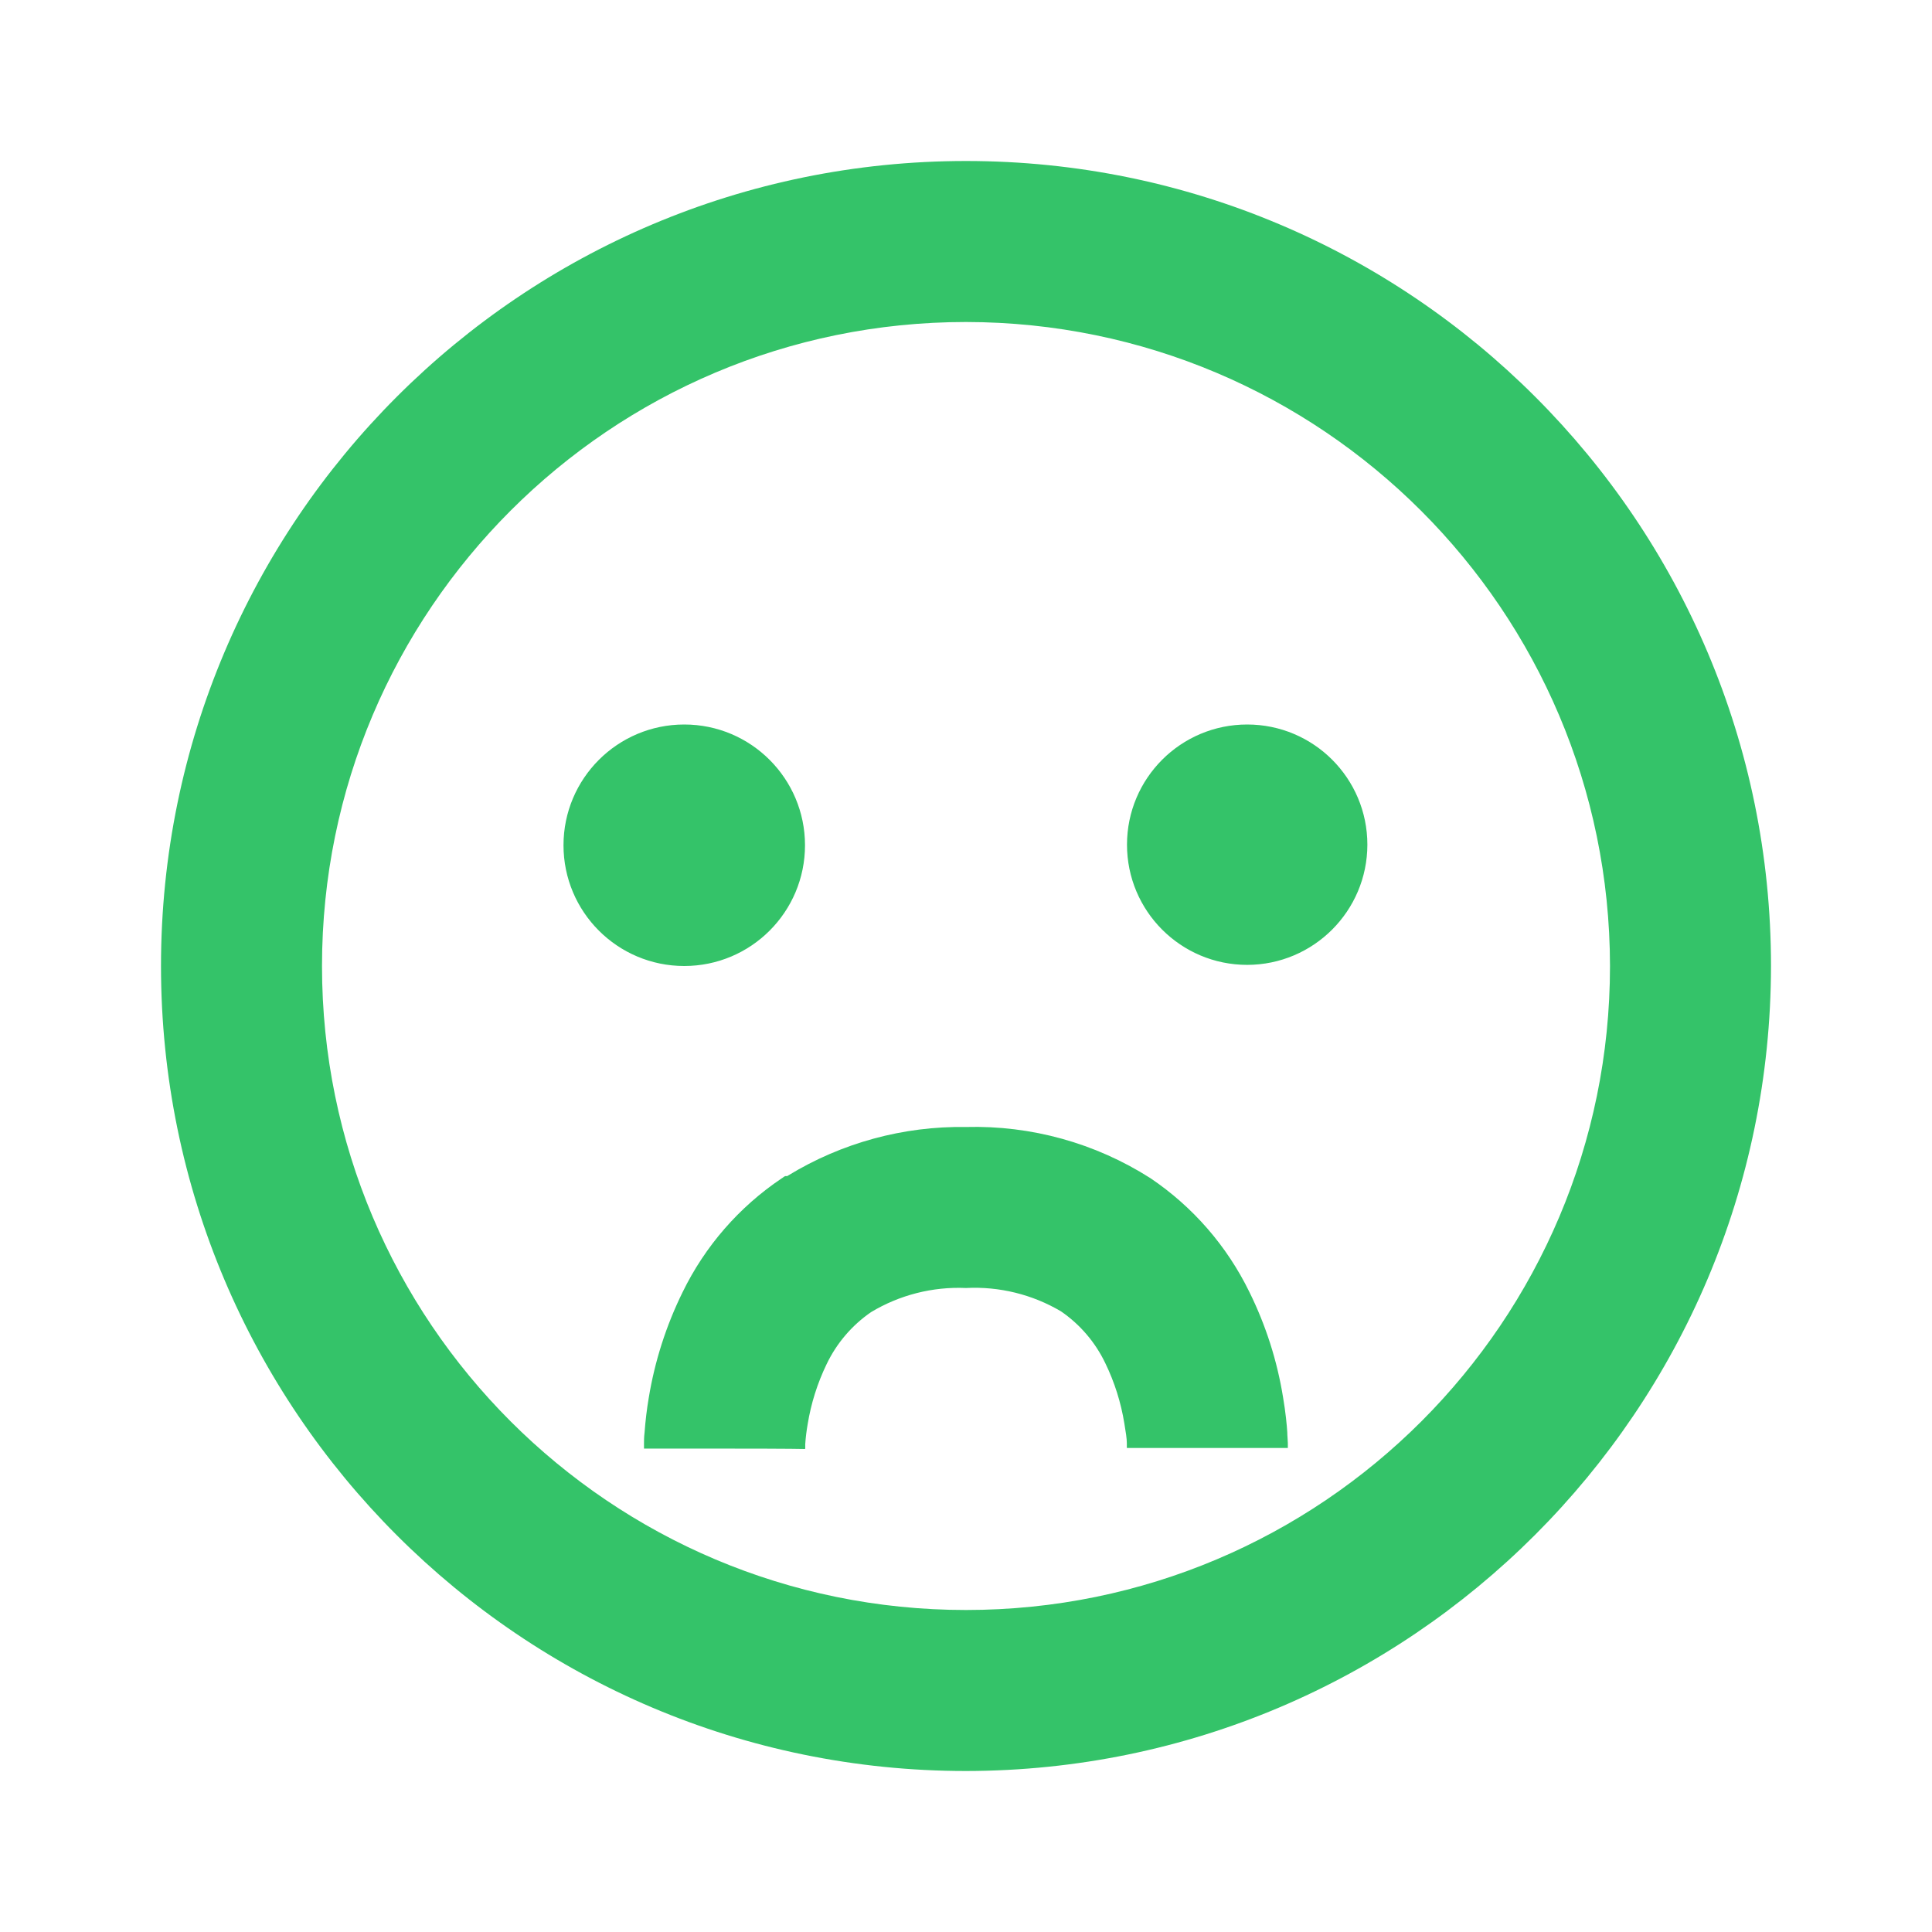<svg width="120" height="120" viewBox="0 0 120 120" fill="none" xmlns="http://www.w3.org/2000/svg">
<path d="M60 110C32.386 110 10 87.614 10 60C10 32.386 32.386 10 60 10C87.614 10 110 32.386 110 60C109.97 87.602 87.602 109.97 60 110ZM60 20C37.909 20 20 37.908 20 60C20 82.091 37.909 100 60 100C82.091 100 100 82.091 100 60C99.975 37.919 82.081 20.025 60 20ZM50 90C49.93 90 49.3 89.975 45 89.975H40V89.855C40 89.8 40 89.73 40 89.645C40 89.48 40 89.255 40.035 88.98C40.09 88.235 40.175 87.525 40.295 86.82C40.669 84.544 41.377 82.335 42.395 80.265C43.785 77.407 45.907 74.967 48.545 73.195L48.615 73.15L48.695 73.09L48.77 73.05H48.8H48.835H48.86H48.895L48.95 73.015C52.274 70.985 56.106 69.939 60 70C64.048 69.892 68.035 70.998 71.45 73.175C74.086 74.95 76.207 77.389 77.6 80.245C78.622 82.313 79.328 84.522 79.695 86.8C79.855 87.74 79.925 88.495 79.955 88.96C79.955 89.18 79.985 89.4 79.99 89.625C79.99 89.71 79.99 89.78 79.99 89.835V89.935C79.99 89.935 79.79 89.935 74.99 89.935C70.46 89.935 69.99 89.935 69.99 89.935C69.99 89.935 69.99 89.79 69.99 89.64C69.99 89.365 69.925 88.94 69.835 88.41C69.625 87.114 69.228 85.856 68.655 84.675C68.036 83.377 67.086 82.264 65.9 81.45C64.118 80.398 62.066 79.894 60 80C57.929 79.909 55.876 80.431 54.1 81.5C52.916 82.316 51.966 83.428 51.345 84.725C50.773 85.906 50.376 87.164 50.165 88.46C50.094 88.867 50.044 89.278 50.015 89.69C50.015 89.83 50.015 89.93 50.015 89.98H50V90ZM42.5 60C38.358 60 35 56.642 35 52.5C35 48.358 38.358 45 42.5 45C46.642 45 50 48.358 50 52.5C50 56.642 46.642 60 42.5 60ZM77.465 59.93C73.342 59.93 70 56.588 70 52.465C70 48.342 73.342 45 77.465 45C81.588 45 84.93 48.342 84.93 52.465C84.924 56.585 81.585 59.924 77.465 59.93Z" fill="#34C369"/>
</svg>
